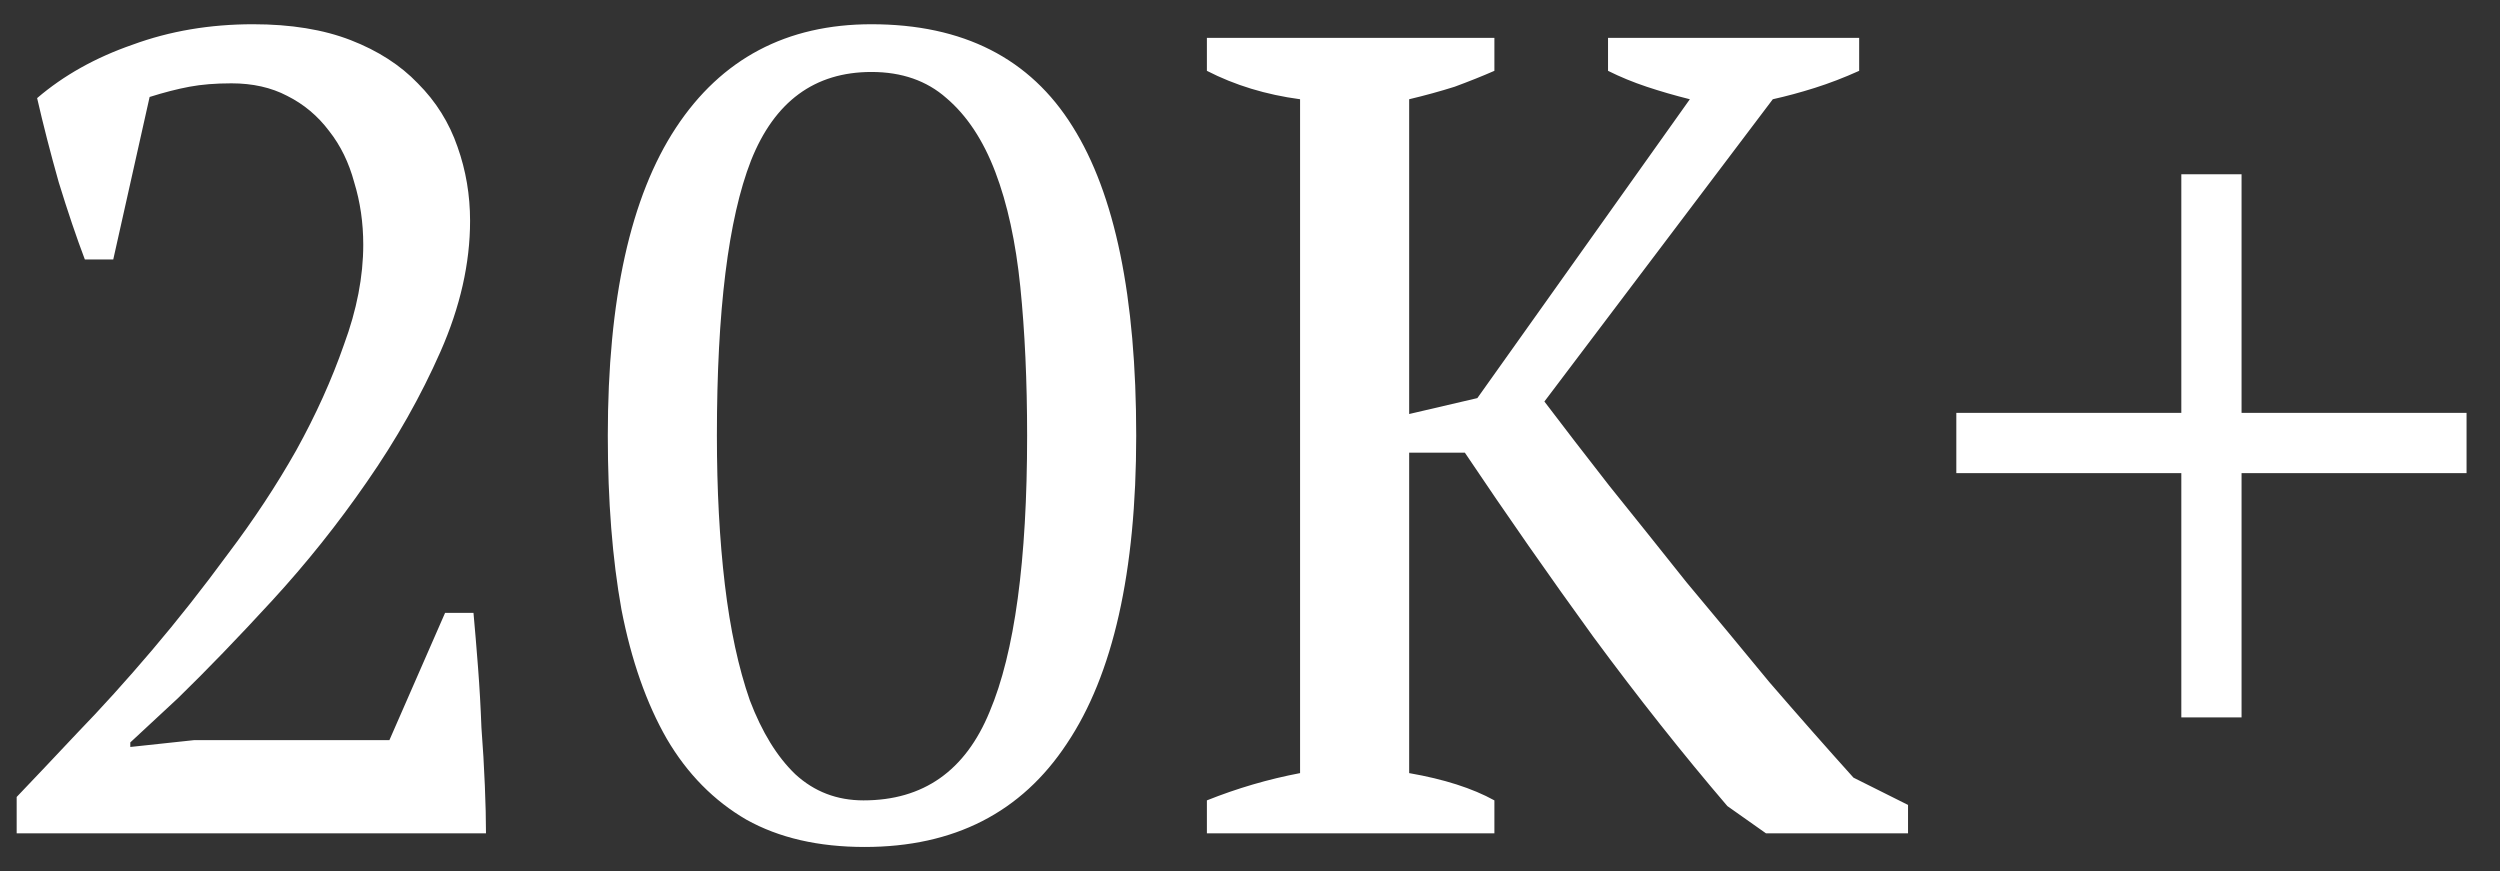 <svg width="66" height="23" viewBox="0 0 66 23" fill="none" xmlns="http://www.w3.org/2000/svg">
<rect x="0" y="0" width="66" height="23" fill="#333333" stroke="none"/>
<path d="M2.99 6.85H2.24C2.02 6.27 1.79 5.59 1.55 4.81C1.33 4.03 1.14 3.29 0.98 2.59C1.68 1.99 2.52 1.52 3.5 1.18C4.48 0.82 5.54 0.64 6.68 0.64C7.68 0.64 8.54 0.78 9.26 1.06C9.98 1.34 10.57 1.72 11.03 2.2C11.51 2.68 11.86 3.24 12.08 3.88C12.3 4.5 12.41 5.15 12.41 5.83C12.41 6.95 12.15 8.1 11.63 9.28C11.11 10.46 10.46 11.61 9.68 12.73C8.92 13.83 8.09 14.87 7.19 15.85C6.29 16.83 5.46 17.69 4.7 18.43L3.44 19.6V19.72L5.12 19.54H10.28L11.75 16.18H12.5C12.54 16.62 12.58 17.1 12.62 17.62C12.66 18.14 12.69 18.67 12.71 19.21C12.75 19.73 12.78 20.24 12.8 20.74C12.82 21.22 12.83 21.64 12.83 22H0.44V21.04C0.88 20.58 1.41 20.02 2.03 19.36C2.67 18.7 3.33 17.97 4.01 17.17C4.69 16.37 5.36 15.52 6.02 14.62C6.7 13.72 7.3 12.81 7.82 11.89C8.34 10.95 8.76 10.02 9.08 9.1C9.42 8.18 9.59 7.3 9.59 6.46C9.59 5.88 9.51 5.33 9.35 4.81C9.21 4.29 8.99 3.84 8.69 3.46C8.39 3.06 8.02 2.75 7.58 2.53C7.16 2.31 6.67 2.2 6.11 2.2C5.69 2.2 5.32 2.23 5 2.29C4.68 2.35 4.33 2.44 3.95 2.56L2.99 6.85ZM16.046 11.5C16.046 7.9 16.646 5.19 17.846 3.37C19.046 1.55 20.766 0.64 23.006 0.64C25.426 0.64 27.196 1.54 28.316 3.34C29.436 5.12 29.996 7.84 29.996 11.5C29.996 15.1 29.386 17.81 28.166 19.63C26.966 21.45 25.186 22.36 22.826 22.36C21.606 22.36 20.566 22.12 19.706 21.64C18.846 21.14 18.146 20.43 17.606 19.51C17.066 18.57 16.666 17.43 16.406 16.09C16.166 14.75 16.046 13.22 16.046 11.5ZM18.926 11.5C18.926 12.94 18.996 14.25 19.136 15.43C19.276 16.61 19.496 17.63 19.796 18.49C20.116 19.33 20.516 19.98 20.996 20.44C21.496 20.9 22.096 21.13 22.796 21.13C24.376 21.13 25.486 20.35 26.126 18.79C26.786 17.23 27.116 14.8 27.116 11.5C27.116 10.06 27.056 8.75 26.936 7.57C26.816 6.39 26.596 5.38 26.276 4.54C25.956 3.7 25.526 3.05 24.986 2.59C24.466 2.13 23.806 1.9 23.006 1.9C21.506 1.9 20.446 2.68 19.826 4.24C19.226 5.78 18.926 8.2 18.926 11.5ZM42.452 1H49.082V1.87C48.682 2.05 48.292 2.2 47.912 2.32C47.532 2.44 47.162 2.54 46.802 2.62L40.772 10.6C41.272 11.26 41.842 12 42.482 12.82C43.142 13.64 43.822 14.49 44.522 15.37C45.242 16.23 45.972 17.11 46.712 18.01C47.472 18.89 48.212 19.73 48.932 20.53L50.372 21.25V22H46.622L45.602 21.28C44.422 19.9 43.242 18.41 42.062 16.81C40.902 15.21 39.772 13.59 38.672 11.95H37.202V20.41C38.122 20.57 38.872 20.81 39.452 21.13V22H31.862V21.13C32.662 20.81 33.482 20.57 34.322 20.41V2.62C33.422 2.5 32.602 2.25 31.862 1.87V1H39.452V1.87C39.132 2.01 38.782 2.15 38.402 2.29C38.022 2.41 37.622 2.52 37.202 2.62V10.93L39.002 10.51L44.612 2.62C44.212 2.52 43.832 2.41 43.472 2.29C43.112 2.17 42.772 2.03 42.452 1.87V1ZM51.647 10.9H57.587V4.6H59.177V10.9H65.117V12.49H59.177V18.94H57.587V12.49H51.647V10.9Z" fill="white"/>
</svg>
